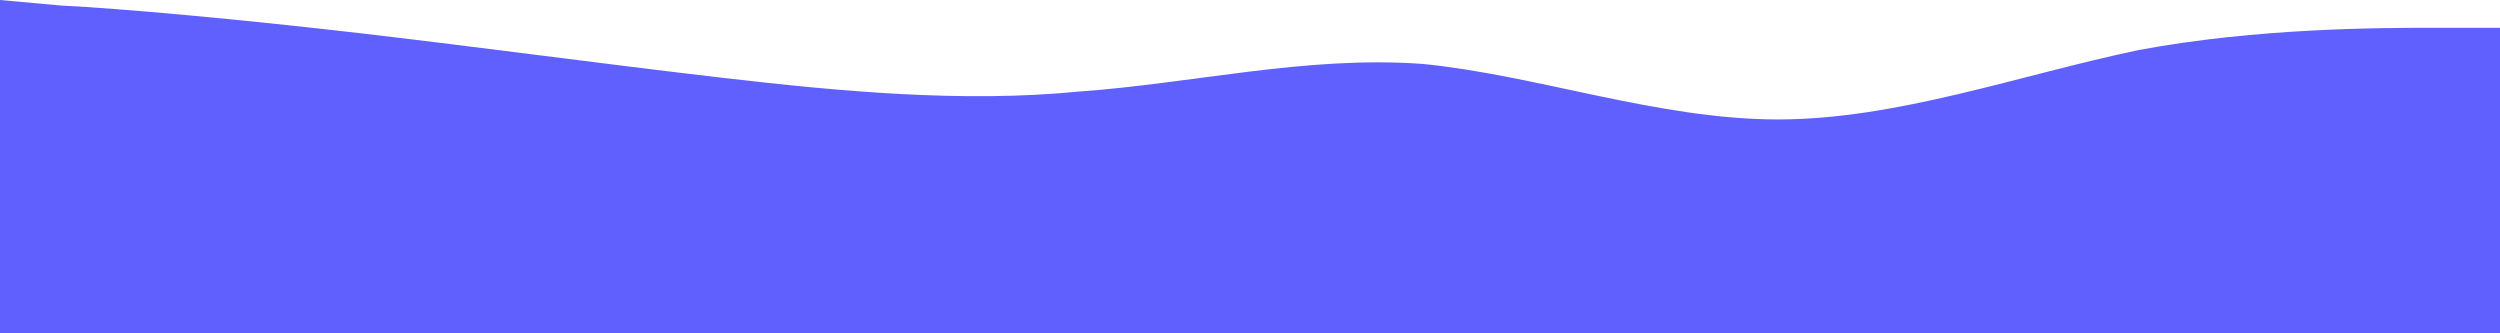 <svg xmlns="http://www.w3.org/2000/svg" viewBox="0 0 90 12"><path d="m0 0 2.2.2c2.1.1 6.5.5 10.8 1 4.3.5 8.7 1.1 13 1.6s8.7.9 12.8.5C43 3 47 2 51.2 2.3c4.1.4 8.5 2 12.8 2s8.7-1.6 13-2.5C81.3 1 85.7 1 87.8 1H90v11H0V0z" fill="#6060ff"/></svg>